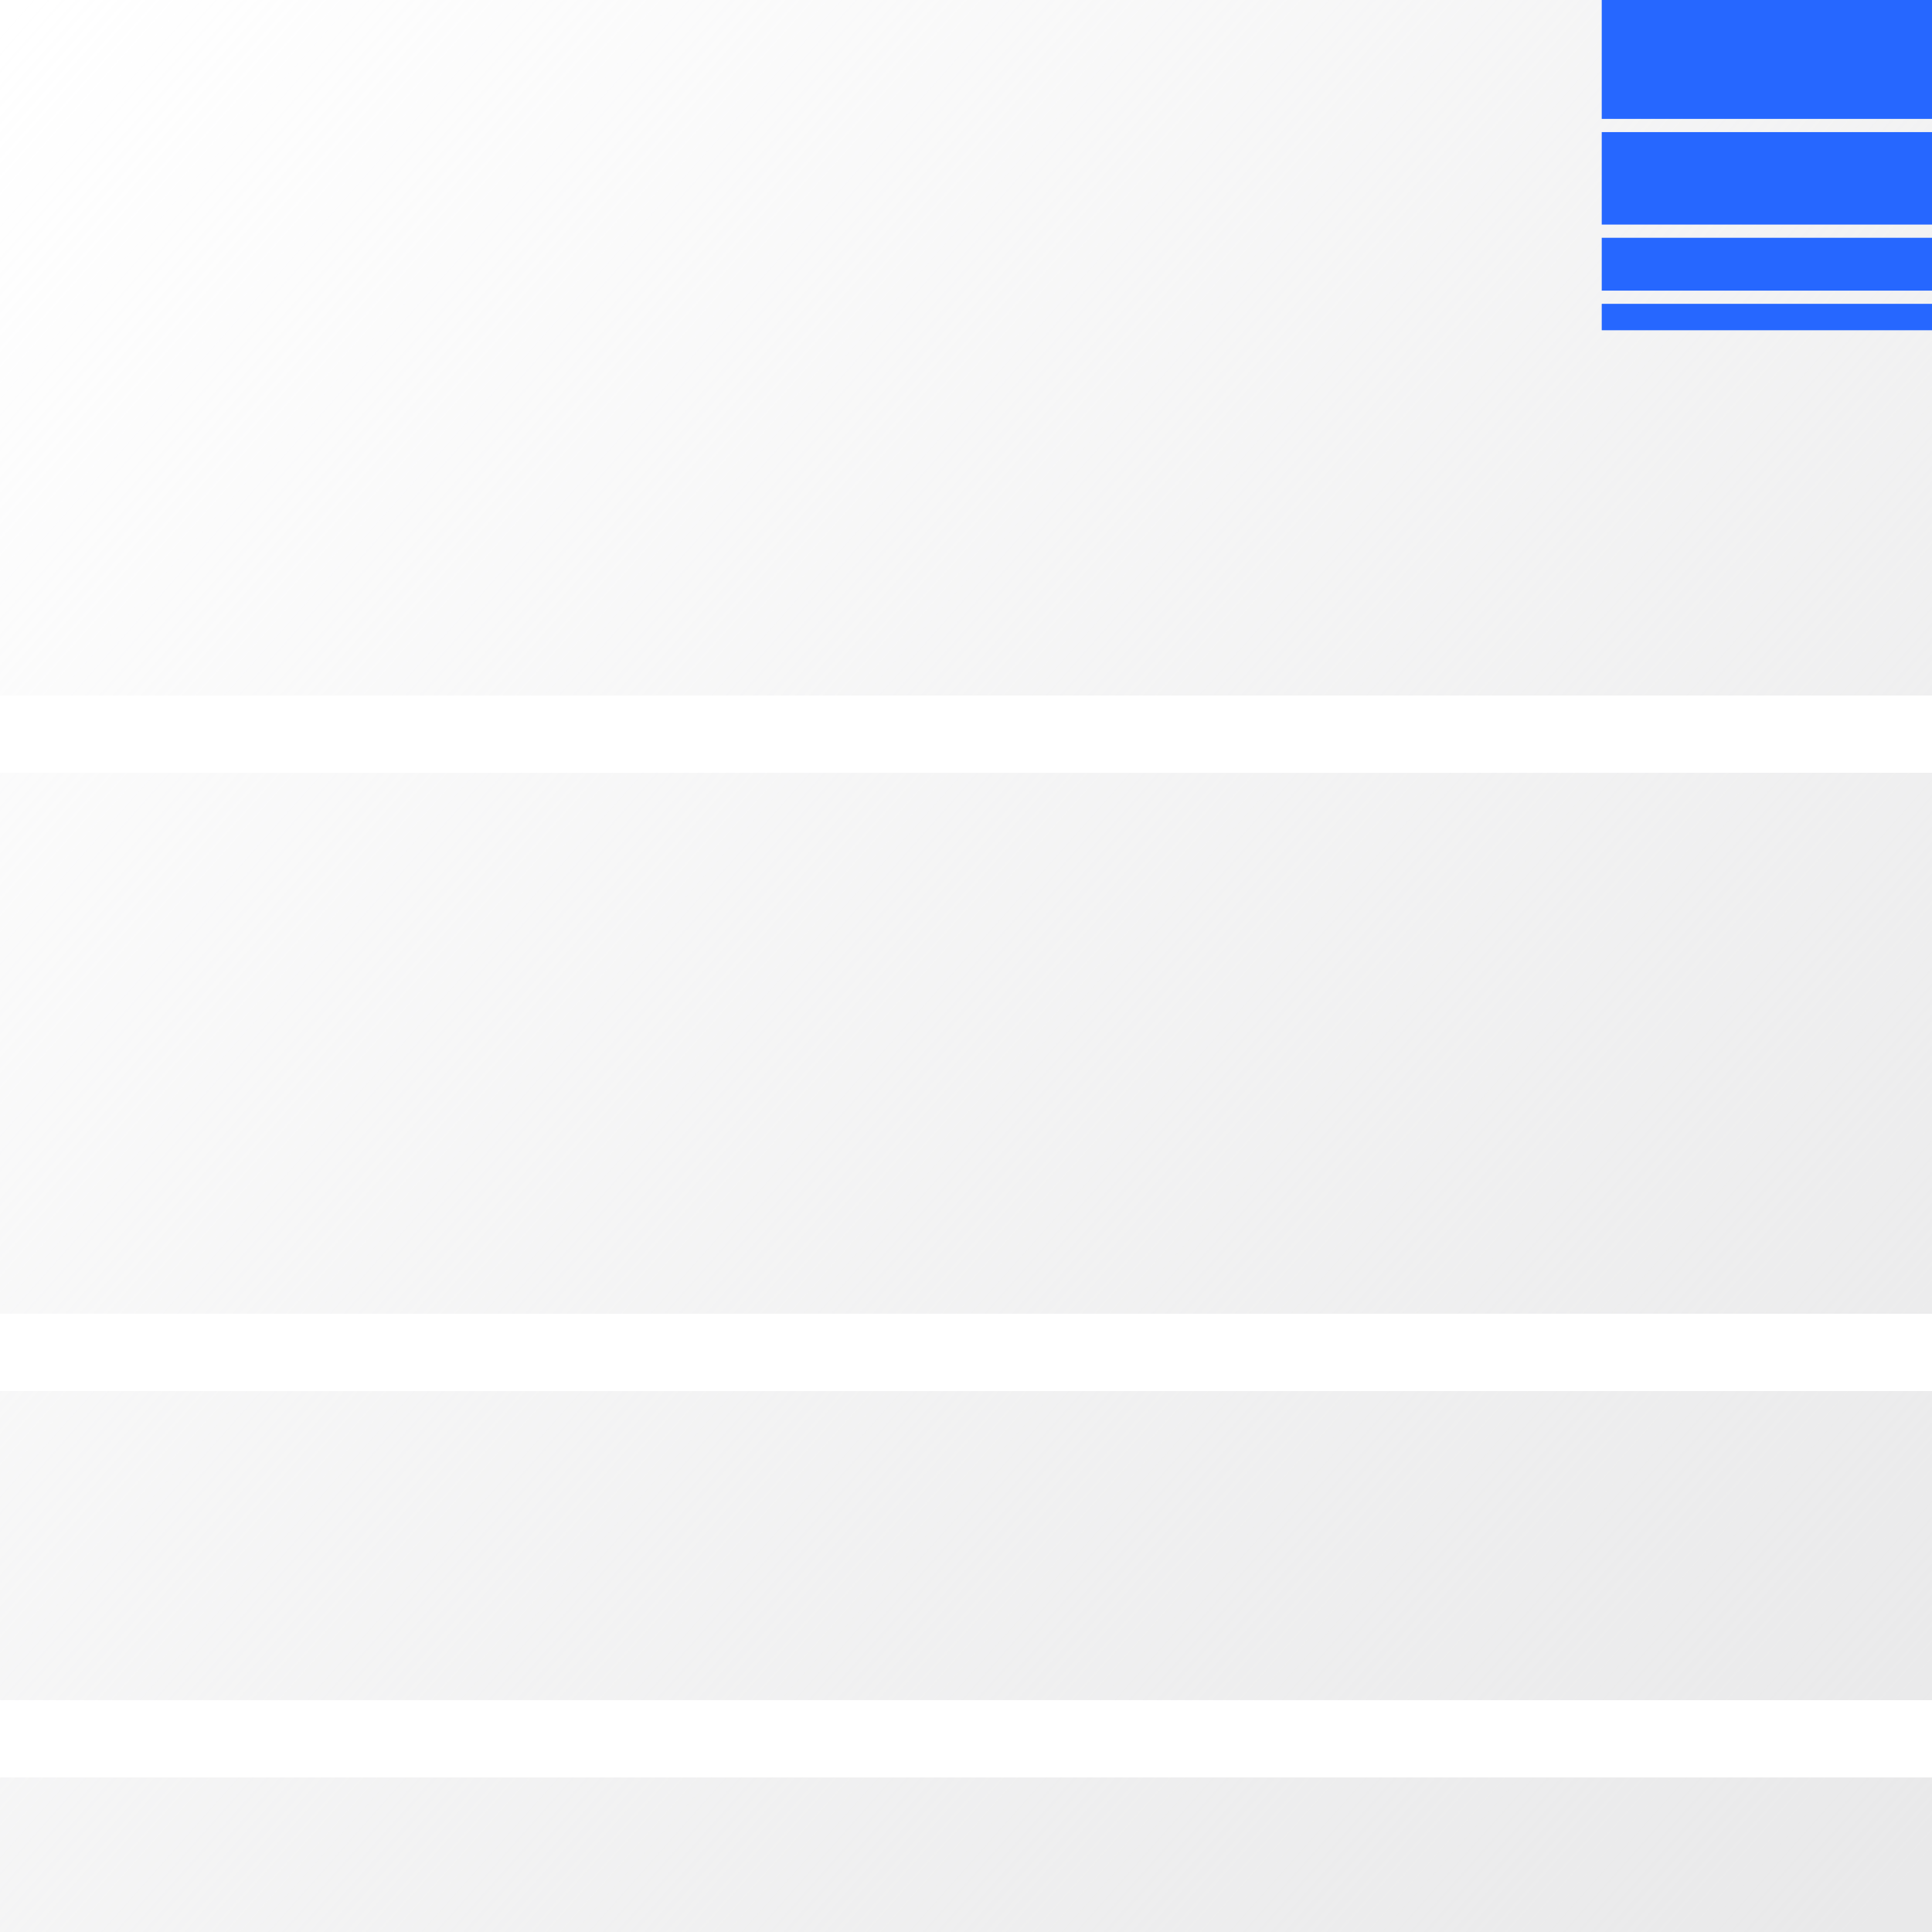<svg width="234" height="234" viewBox="0 0 234 234" fill="none" xmlns="http://www.w3.org/2000/svg">
<path d="M0 0H234V84.24H0V0Z" fill="url(#paint0_linear_5501_263)"/>
<path d="M0 93.6H234V159.12H0V93.6Z" fill="url(#paint1_linear_5501_263)"/>
<path d="M0 168.48H234V205.92H0V168.48Z" fill="url(#paint2_linear_5501_263)"/>
<path d="M0 215.28H234V234H0V215.28Z" fill="url(#paint3_linear_5501_263)"/>
<path d="M194 0H234V14.4H194V0Z" fill="#2667FF"/>
<path d="M194 16H234V27.2H194V16Z" fill="#2667FF"/>
<path d="M194 28.8H234V35.2H194V28.8Z" fill="#2667FF"/>
<path d="M194 36.8H234V40H194V36.8Z" fill="#2667FF"/>
<defs>
<linearGradient id="paint0_linear_5501_263" x1="234" y1="224.5" x2="-6.5" y2="11" gradientUnits="userSpaceOnUse">
<stop stop-color="#E9E9EA"/>
<stop offset="1" stop-color="#E9E9EA" stop-opacity="0"/>
</linearGradient>
<linearGradient id="paint1_linear_5501_263" x1="234" y1="224.5" x2="-6.5" y2="11" gradientUnits="userSpaceOnUse">
<stop stop-color="#E9E9EA"/>
<stop offset="1" stop-color="#E9E9EA" stop-opacity="0"/>
</linearGradient>
<linearGradient id="paint2_linear_5501_263" x1="234" y1="224.5" x2="-6.5" y2="11" gradientUnits="userSpaceOnUse">
<stop stop-color="#E9E9EA"/>
<stop offset="1" stop-color="#E9E9EA" stop-opacity="0"/>
</linearGradient>
<linearGradient id="paint3_linear_5501_263" x1="234" y1="224.5" x2="-6.5" y2="11" gradientUnits="userSpaceOnUse">
<stop stop-color="#E9E9EA"/>
<stop offset="1" stop-color="#E9E9EA" stop-opacity="0"/>
</linearGradient>
</defs>
</svg>

